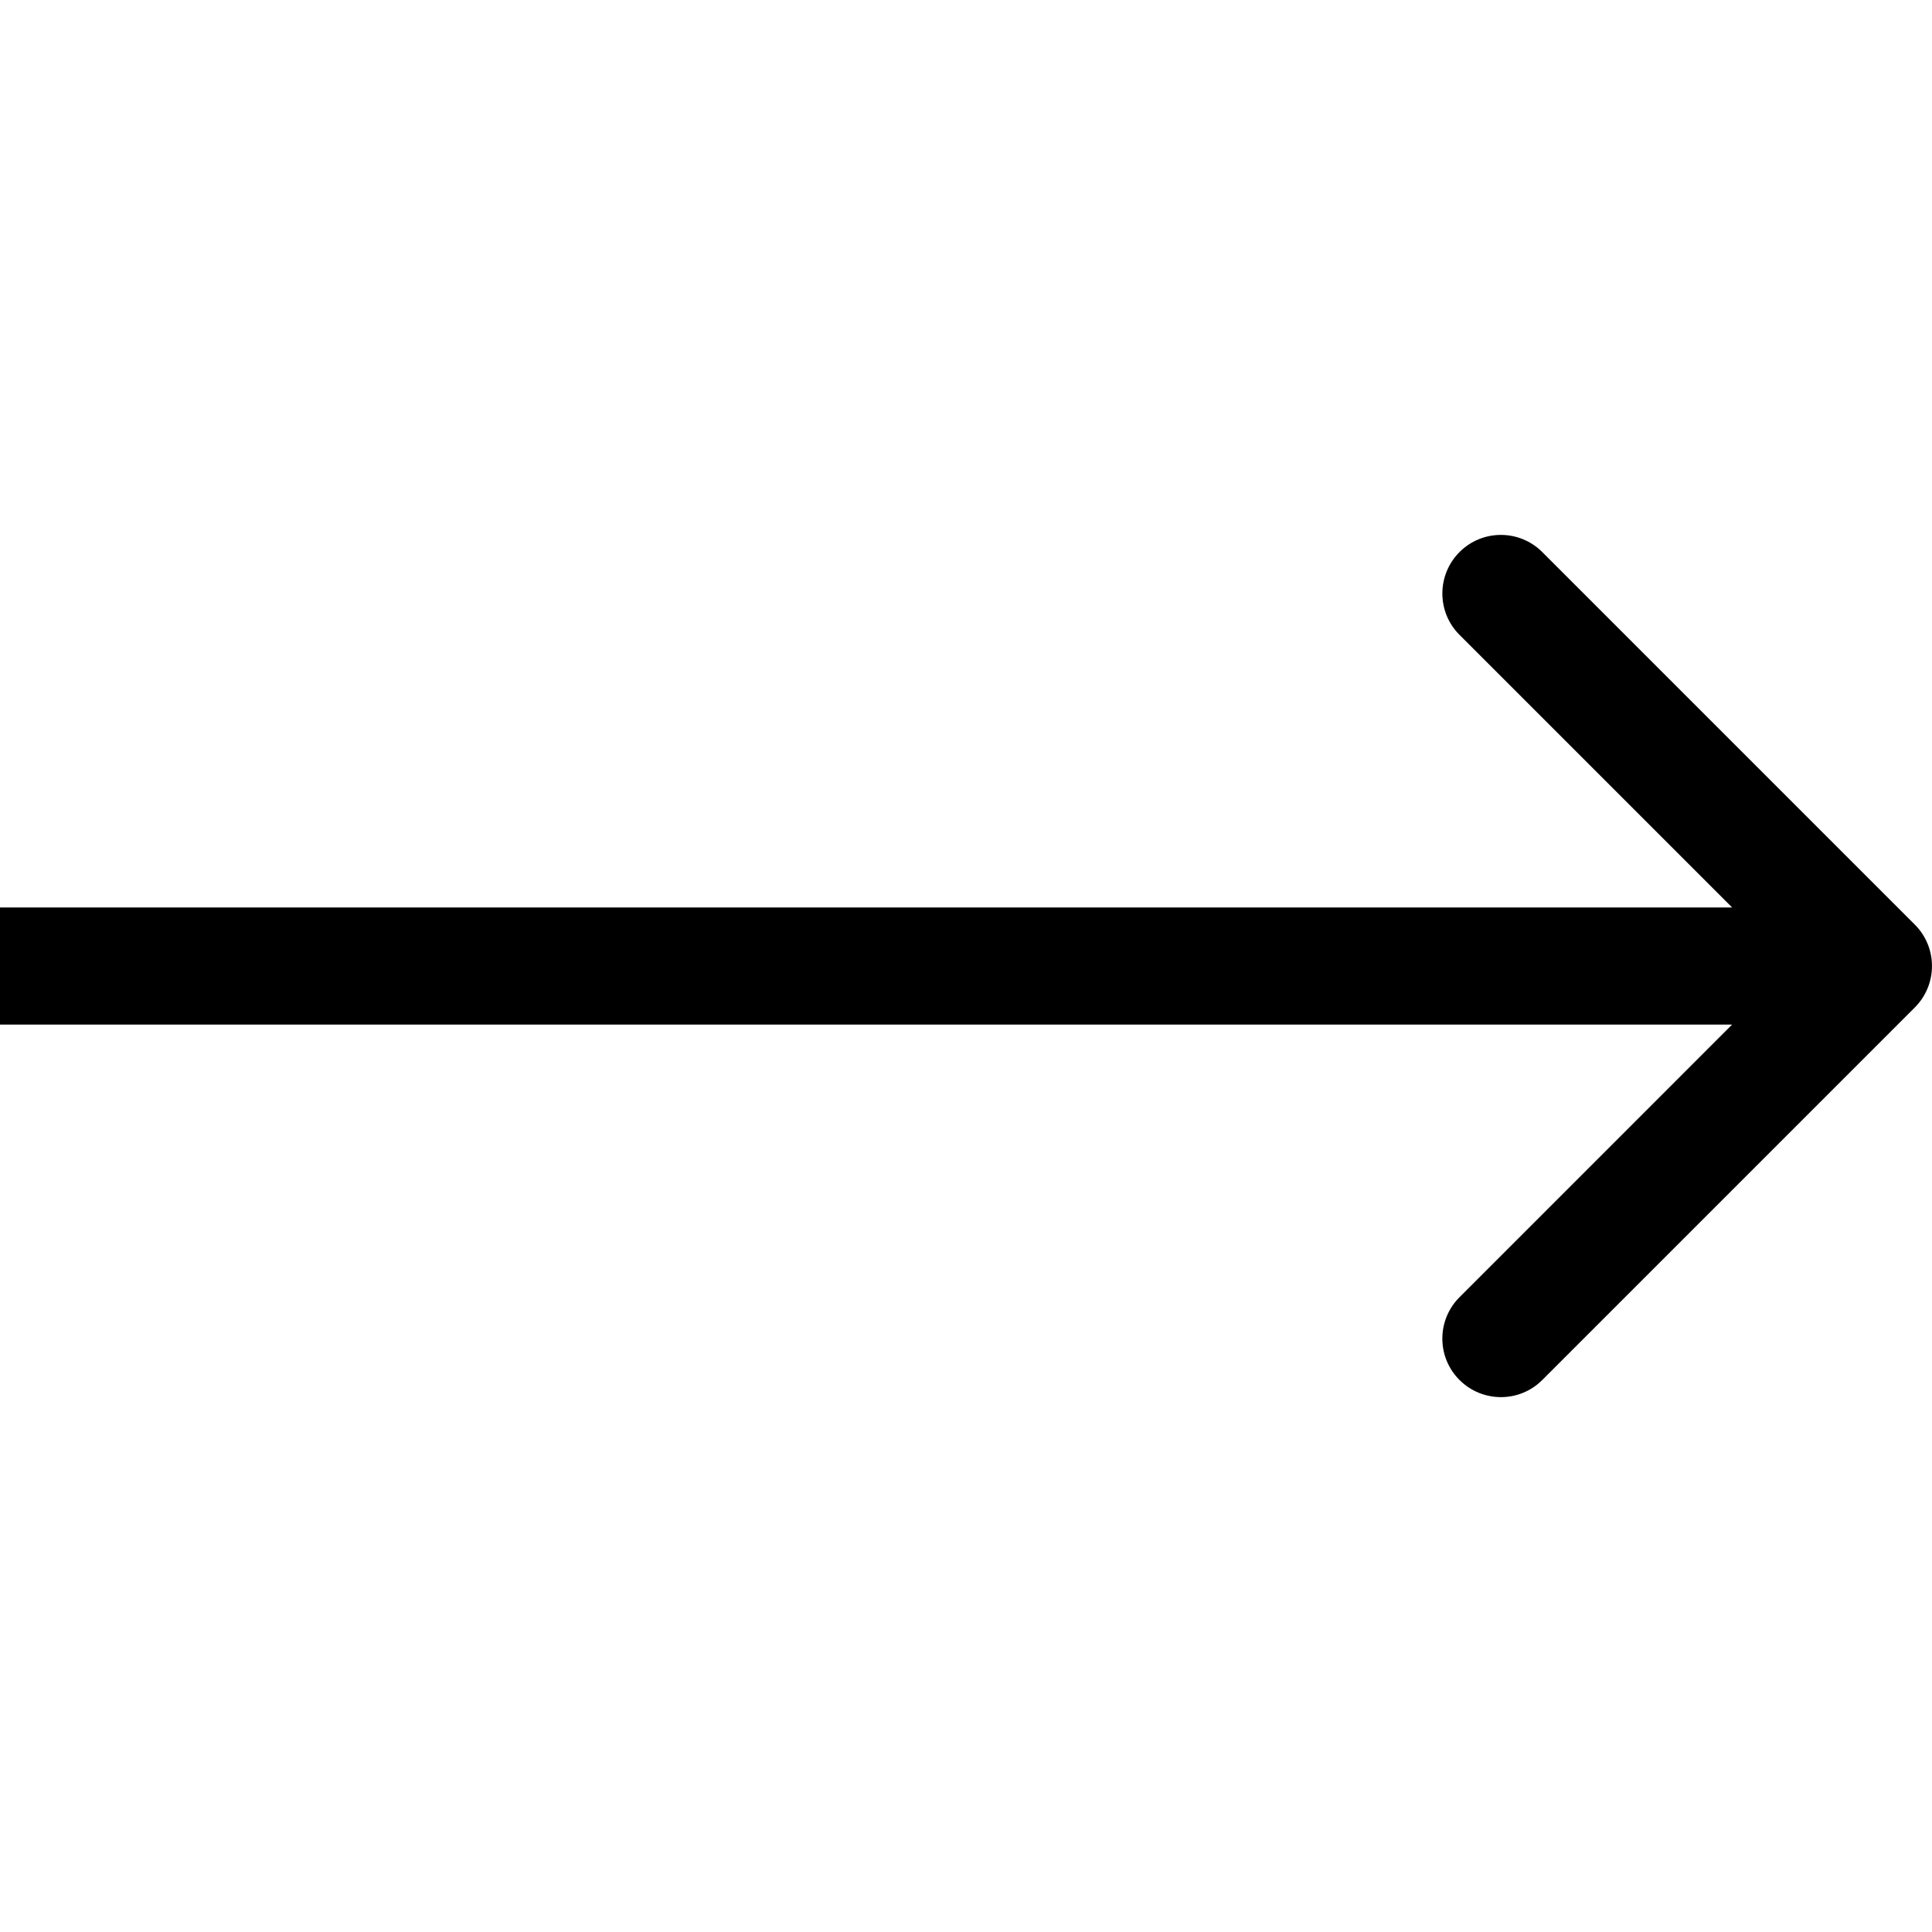 <svg height="32" viewBox="0 0 32 32" width="32" xmlns="http://www.w3.org/2000/svg"><path d="m31.716 16.686c.378-.379.378-.993 0-1.371l-6.171-6.171c-.379-.379-.993-.379-1.371 0s-.379.993 0 1.371l5.485 5.485-5.485 5.486c-.379.379-.379.993 0 1.371s.993.379 1.371 0zm-31.716.284h31.031v-1.939h-31.031z"/></svg>